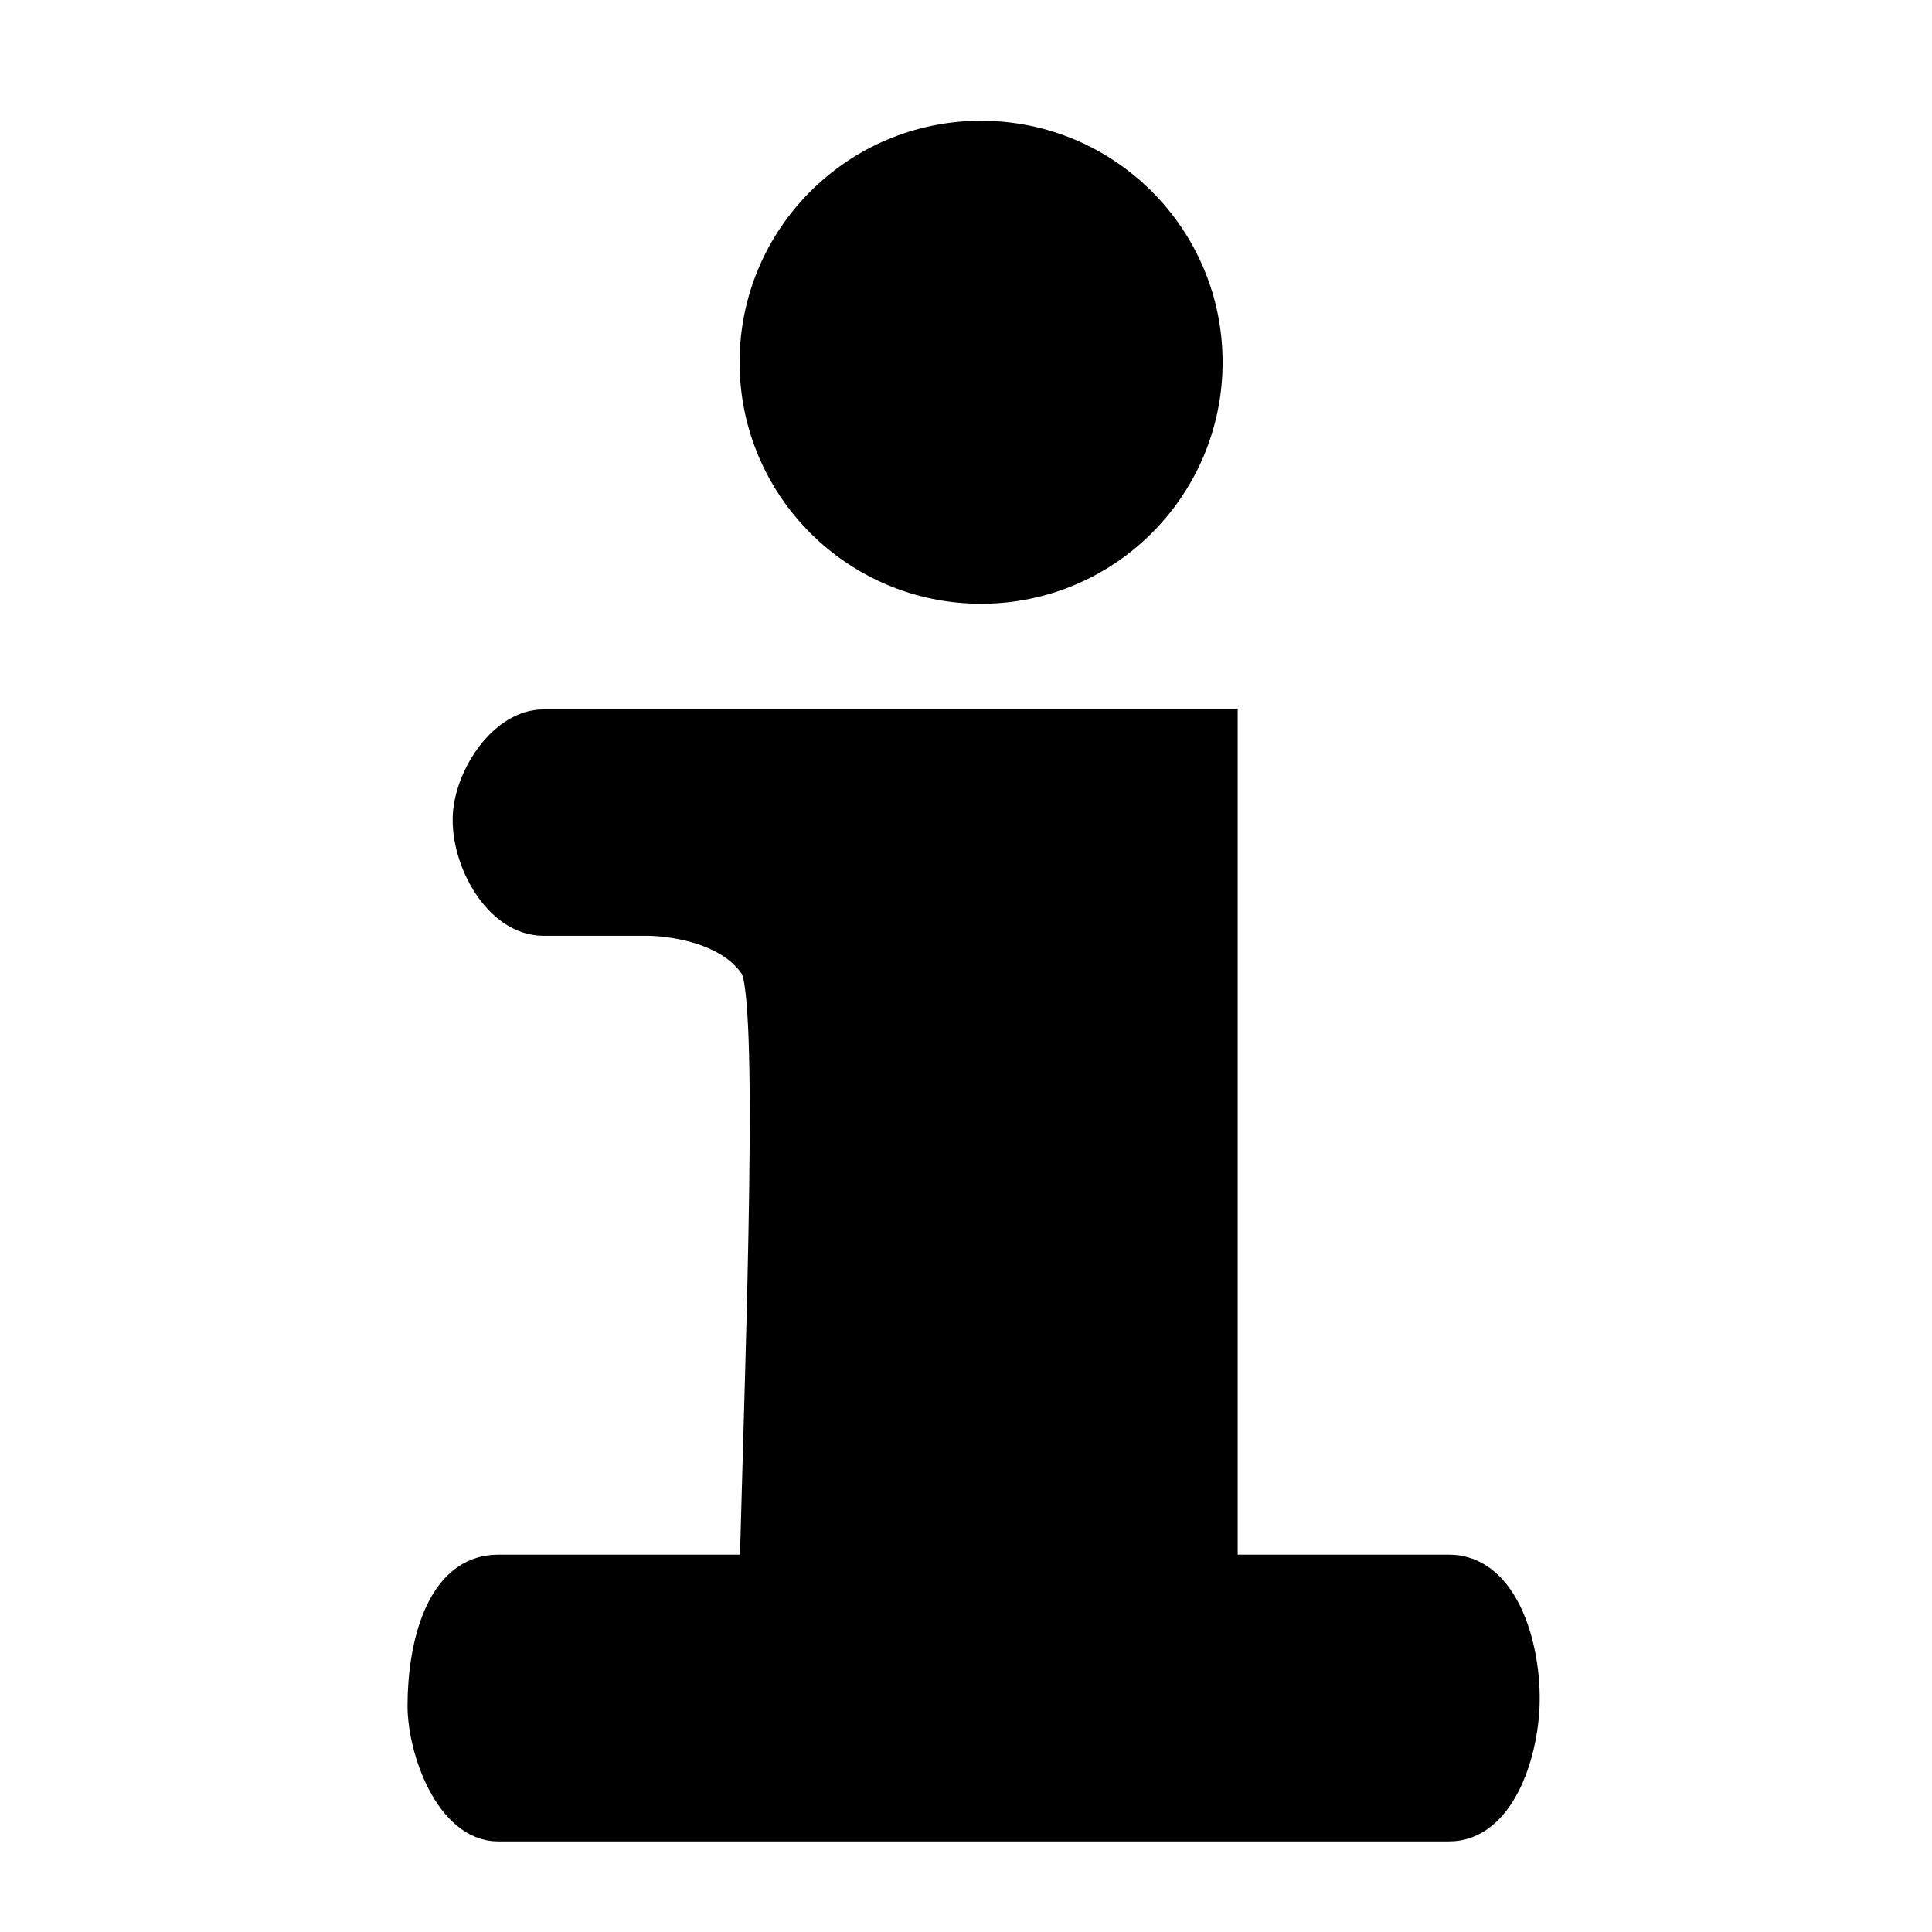 <svg width="64" height="64" viewBox="0 0 64 64" fill="none" xmlns="http://www.w3.org/2000/svg">
<rect width="64" height="64" fill="white"/>
<path d="M25 24L40.5 24V52H44.5H48C49.852 52 50.569 54.649 50.5 56.5C50.438 58.167 49.668 60.5 48 60.5H44.5H40.5H25H19.5H16.5C14.926 60.5 14 58 14 56.5C14 54.577 14.577 52 16.5 52H20H25C25.211 44.067 25.637 32.956 25 32C24 30.5 21.5 30.5 21.5 30.5H18C16.513 30.5 15.413 28.485 15.5 27C15.577 25.692 16.69 24 18 24H21.75L25 24Z" fill="black"/>
<path d="M25 60.5H40.5H44.5C44.5 60.5 46.5 60.5 48 60.5C49.668 60.5 50.438 58.167 50.5 56.5C50.569 54.649 49.852 52 48 52C46.5 52 44.5 52 44.5 52H40.5V24C40.5 24 26.5 24 25 24C23.5 24 21.75 24 21.75 24C21.75 24 19.5 24 18 24C16.69 24 15.577 25.692 15.5 27C15.413 28.485 16.513 30.5 18 30.5C20 30.5 21.5 30.5 21.5 30.5C21.5 30.5 24 30.5 25 32C25.637 32.956 25.211 44.067 25 52M25 60.5C25 60.5 24.88 56.514 25 52M25 60.5H19.5C19.5 60.5 17.5 60.5 16.5 60.5C14.926 60.5 14 58 14 56.5C14 54.577 14.577 52 16.5 52C18 52 20 52 20 52H25" stroke="black"/>
<circle cx="32.5" cy="12" r="8" fill="black"/>
</svg>

